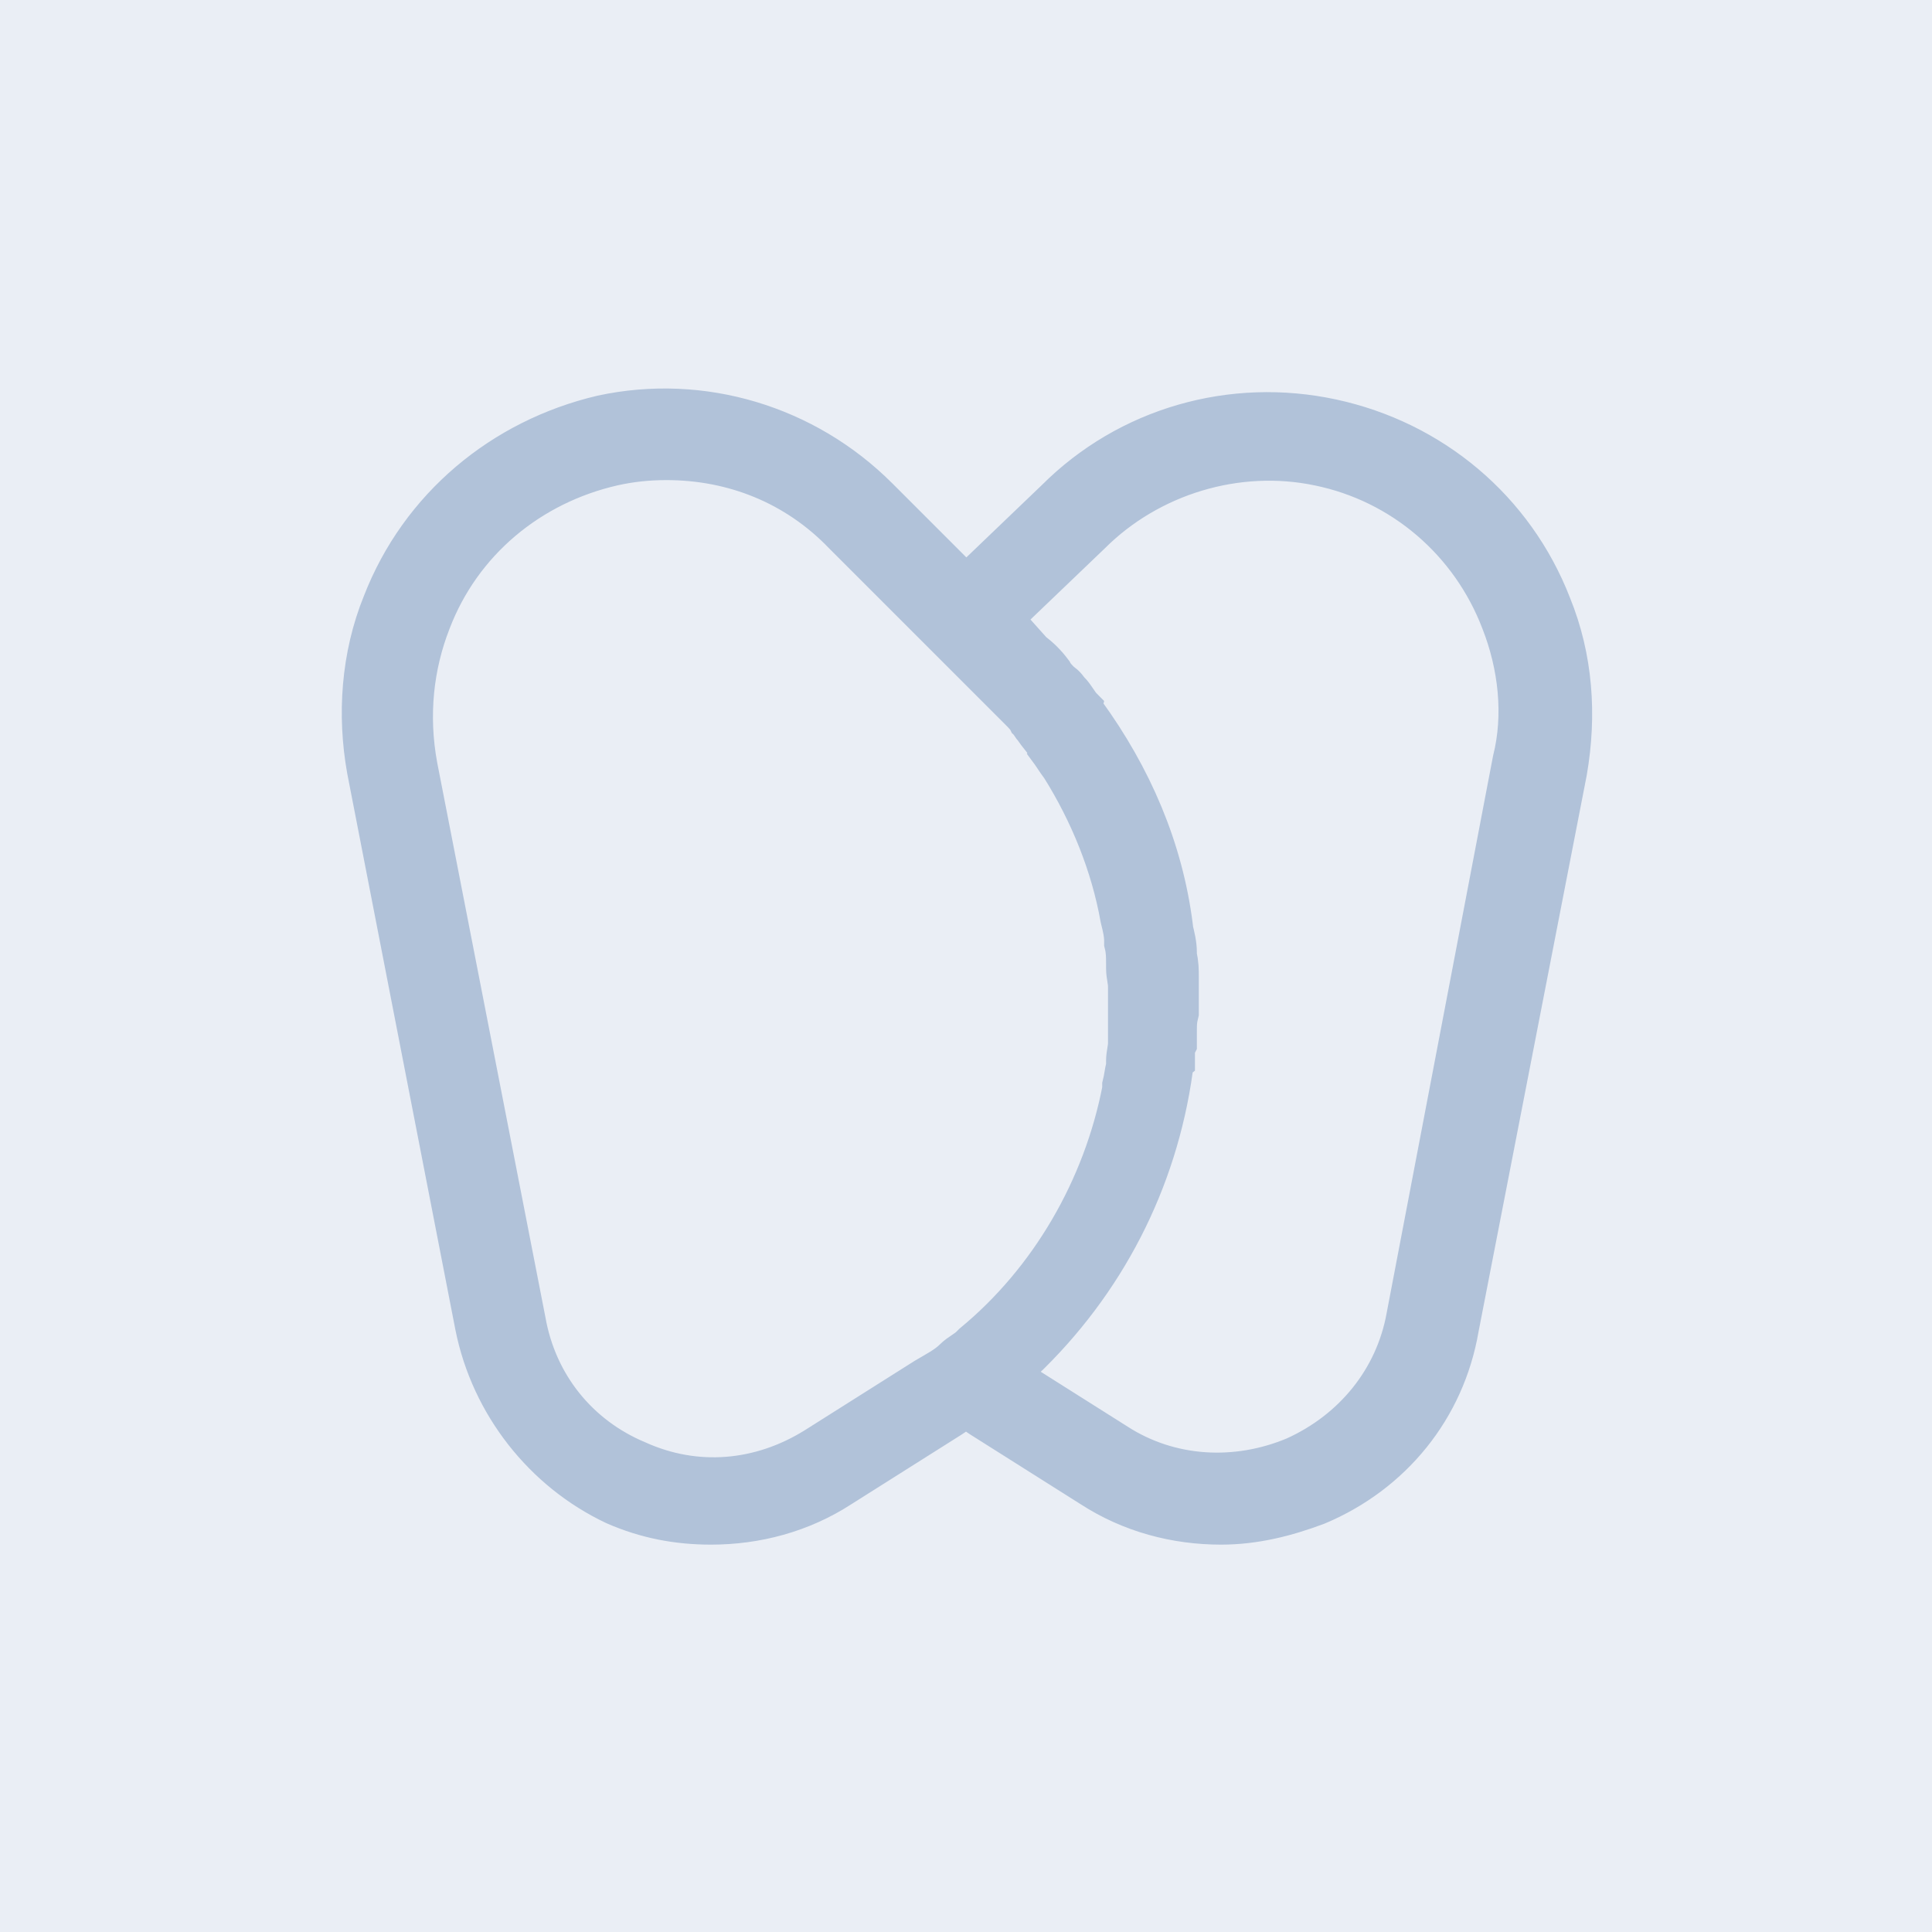 <?xml version="1.0" encoding="utf-8"?>
<!-- Generator: Adobe Illustrator 27.0.1, SVG Export Plug-In . SVG Version: 6.00 Build 0)  -->
<svg version="1.1" id="Layer_1" xmlns="http://www.w3.org/2000/svg" xmlns:xlink="http://www.w3.org/1999/xlink" x="0px" y="0px"
	 viewBox="0 0 100 100" style="enable-background:new 0 0 100 100;" xml:space="preserve">
<style type="text/css">
	.st0{fill:#EAEEF5;}
	.st1{fill:#B1C2D9;stroke:#B1C2D9;stroke-width:2.5;stroke-miterlimit:10;}
</style>
<rect class="st0" width="100" height="100"/>
<path id="checkin" class="st1" d="M31.9,77.7c1.6,0.7,3.2,1,4.9,1c2.3,0,4.6-0.6,6.6-1.9l5.7-3.6c0.3-0.2,0.6-0.4,0.9-0.6
	c0.3,0.2,0.6,0.4,0.9,0.6l5.7,3.6c2,1.3,4.3,1.9,6.6,1.9c1.7,0,3.3-0.4,4.9-1c3.8-1.6,6.5-4.9,7.2-9l5.6-28.8
	c0.5-2.9,0.3-5.8-0.8-8.5c-1.9-4.9-6.1-8.4-11.2-9.5S58.5,22.3,54.8,26L50,30.6l-4.7-4.7c-3.7-3.7-9-5.3-14.1-4.2
	c-5.1,1.2-9.3,4.7-11.2,9.6c-1.1,2.7-1.3,5.7-0.8,8.5l5.6,28.8C25.6,72.6,28.3,76,31.9,77.7z M56.3,27.5c3.1-3.1,7.7-4.5,12-3.6
	c4.4,0.9,8,4,9.6,8.2c0.9,2.3,1.2,4.9,0.6,7.3L73,68.2c-0.6,3.3-2.8,6-5.9,7.4c-3.1,1.3-6.6,1.1-9.4-0.7L52,71.3
	c-0.1,0-0.2-0.1-0.2-0.2l0.1-0.1c0.3-0.3,0.5-0.5,0.9-0.7l0,0c4.2-4,6.9-9.2,7.7-15c0-0.1,0-0.3,0.1-0.4c0-0.1,0-0.2,0-0.3
	c0-0.2,0-0.4,0.1-0.6c0-0.1,0-0.2,0-0.4c0-0.1,0-0.1,0-0.2c0-0.4,0-0.6,0.1-1c0-0.2,0-0.3,0-0.4c0-0.4,0-0.7,0-1c0-0.1,0-0.2,0-0.4
	c0-0.4,0-0.7-0.1-1.1c0-0.1,0-0.2,0-0.2c0-0.4-0.1-0.8-0.2-1.2V48c-0.5-4-2.1-7.7-4.5-11c0-0.1-0.1-0.1-0.1-0.2
	c-0.3-0.3-0.4-0.6-0.7-0.9c-0.1-0.1-0.2-0.3-0.4-0.4c-0.2-0.2-0.4-0.4-0.5-0.6c-0.3-0.4-0.6-0.7-1-1L51.6,32L56.3,27.5z M22.1,32.1
	c1.6-4.2,5.2-7.2,9.6-8.2c0.9-0.2,1.8-0.3,2.8-0.3c3.5,0,6.8,1.3,9.3,3.9l5.5,5.5l0,0l2.7,2.7c0.3,0.3,0.6,0.6,0.9,0.9
	c0.2,0.2,0.4,0.4,0.5,0.6c0.1,0.1,0.2,0.3,0.3,0.4c0.2,0.3,0.4,0.5,0.6,0.8c0,0.1,0.1,0.1,0.1,0.2c0.3,0.4,0.4,0.6,0.7,1l0,0
	c1.5,2.4,2.6,5.1,3.1,7.9l0,0c0.1,0.4,0.2,0.8,0.2,1.2v0.1c0.1,0.4,0.1,0.7,0.1,1.1c0,0.1,0,0.1,0,0.2c0,0.4,0.1,0.6,0.1,1
	c0,0.1,0,0.2,0,0.3c0,0.3,0,0.6,0,0.9c0,0.1,0,0.3,0,0.4c0,0.3,0,0.6,0,0.9c0,0.1,0,0.3,0,0.4c0,0.3-0.1,0.6-0.1,0.9
	c0,0.1,0,0.2,0,0.3c-0.1,0.4-0.1,0.6-0.2,1c0,0.1,0,0.1,0,0.2c-1,5.2-3.8,10-7.8,13.3c0,0,0,0-0.1,0.1c-0.3,0.3-0.6,0.4-0.9,0.7
	c-0.4,0.4-1,0.7-1.5,1l-5.7,3.6c-2.9,1.8-6.3,2.1-9.4,0.7c-3.1-1.3-5.3-4-5.9-7.4l-5.6-28.7C20.9,37,21.2,34.4,22.1,32.1z"/>
</svg>
